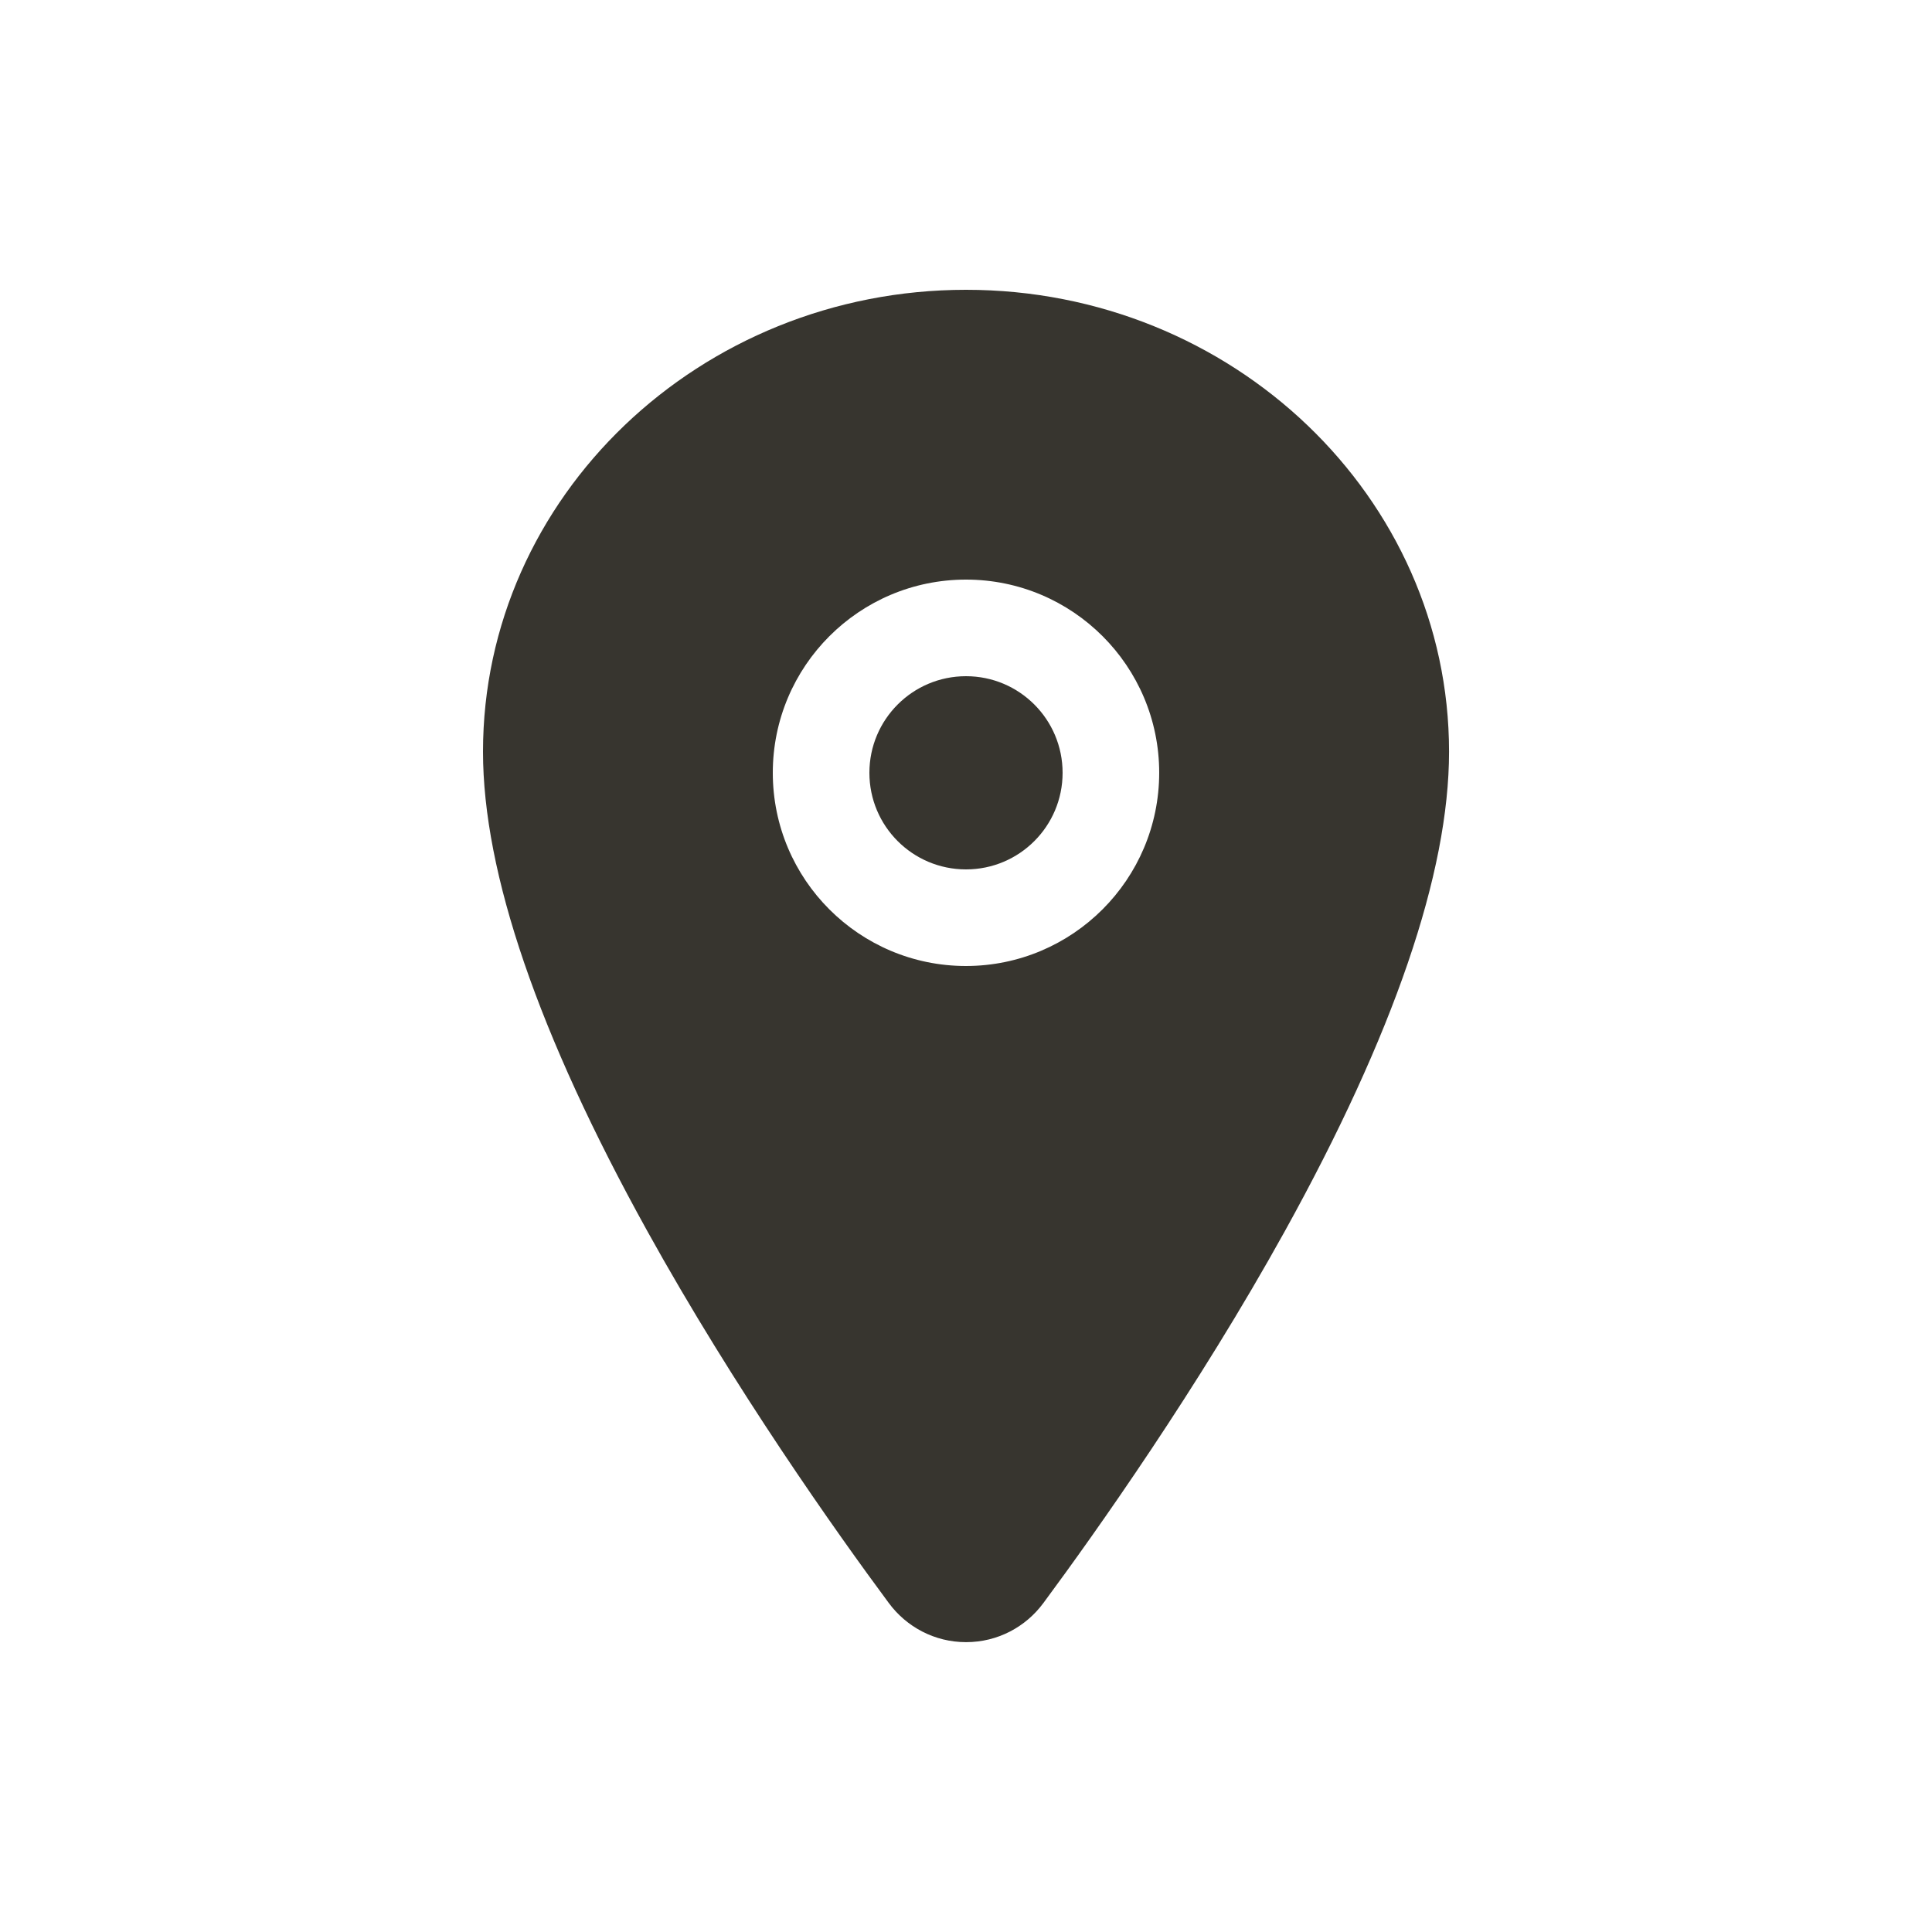 <!-- Generated by IcoMoon.io -->
<svg version="1.1" xmlns="http://www.w3.org/2000/svg" width="40" height="40" viewBox="0 0 40 40">
<title>io-location</title>
<path fill="#37352f" d="M22 16c0 1.105-0.895 2-2 2s-2-0.895-2-2c0-1.105 0.895-2 2-2s2 0.895 2 2z"></path>
<path fill="#37352f" d="M20 6c-5.514 0-10 4.291-10 9.563 0 2.511 1.144 5.849 3.401 9.924 1.812 3.271 3.909 6.229 5 7.701 0.365 0.494 0.946 0.811 1.601 0.811s1.235-0.317 1.597-0.806l0.004-0.005c1.089-1.472 3.188-4.43 5-7.701 2.253-4.073 3.398-7.412 3.398-9.924 0-5.272-4.486-9.563-10-9.563zM20 20c-2.209 0-4-1.791-4-4s1.791-4 4-4c2.209 0 4 1.791 4 4v0c-0.002 2.208-1.792 3.998-4 4h-0z"></path>
</svg>
